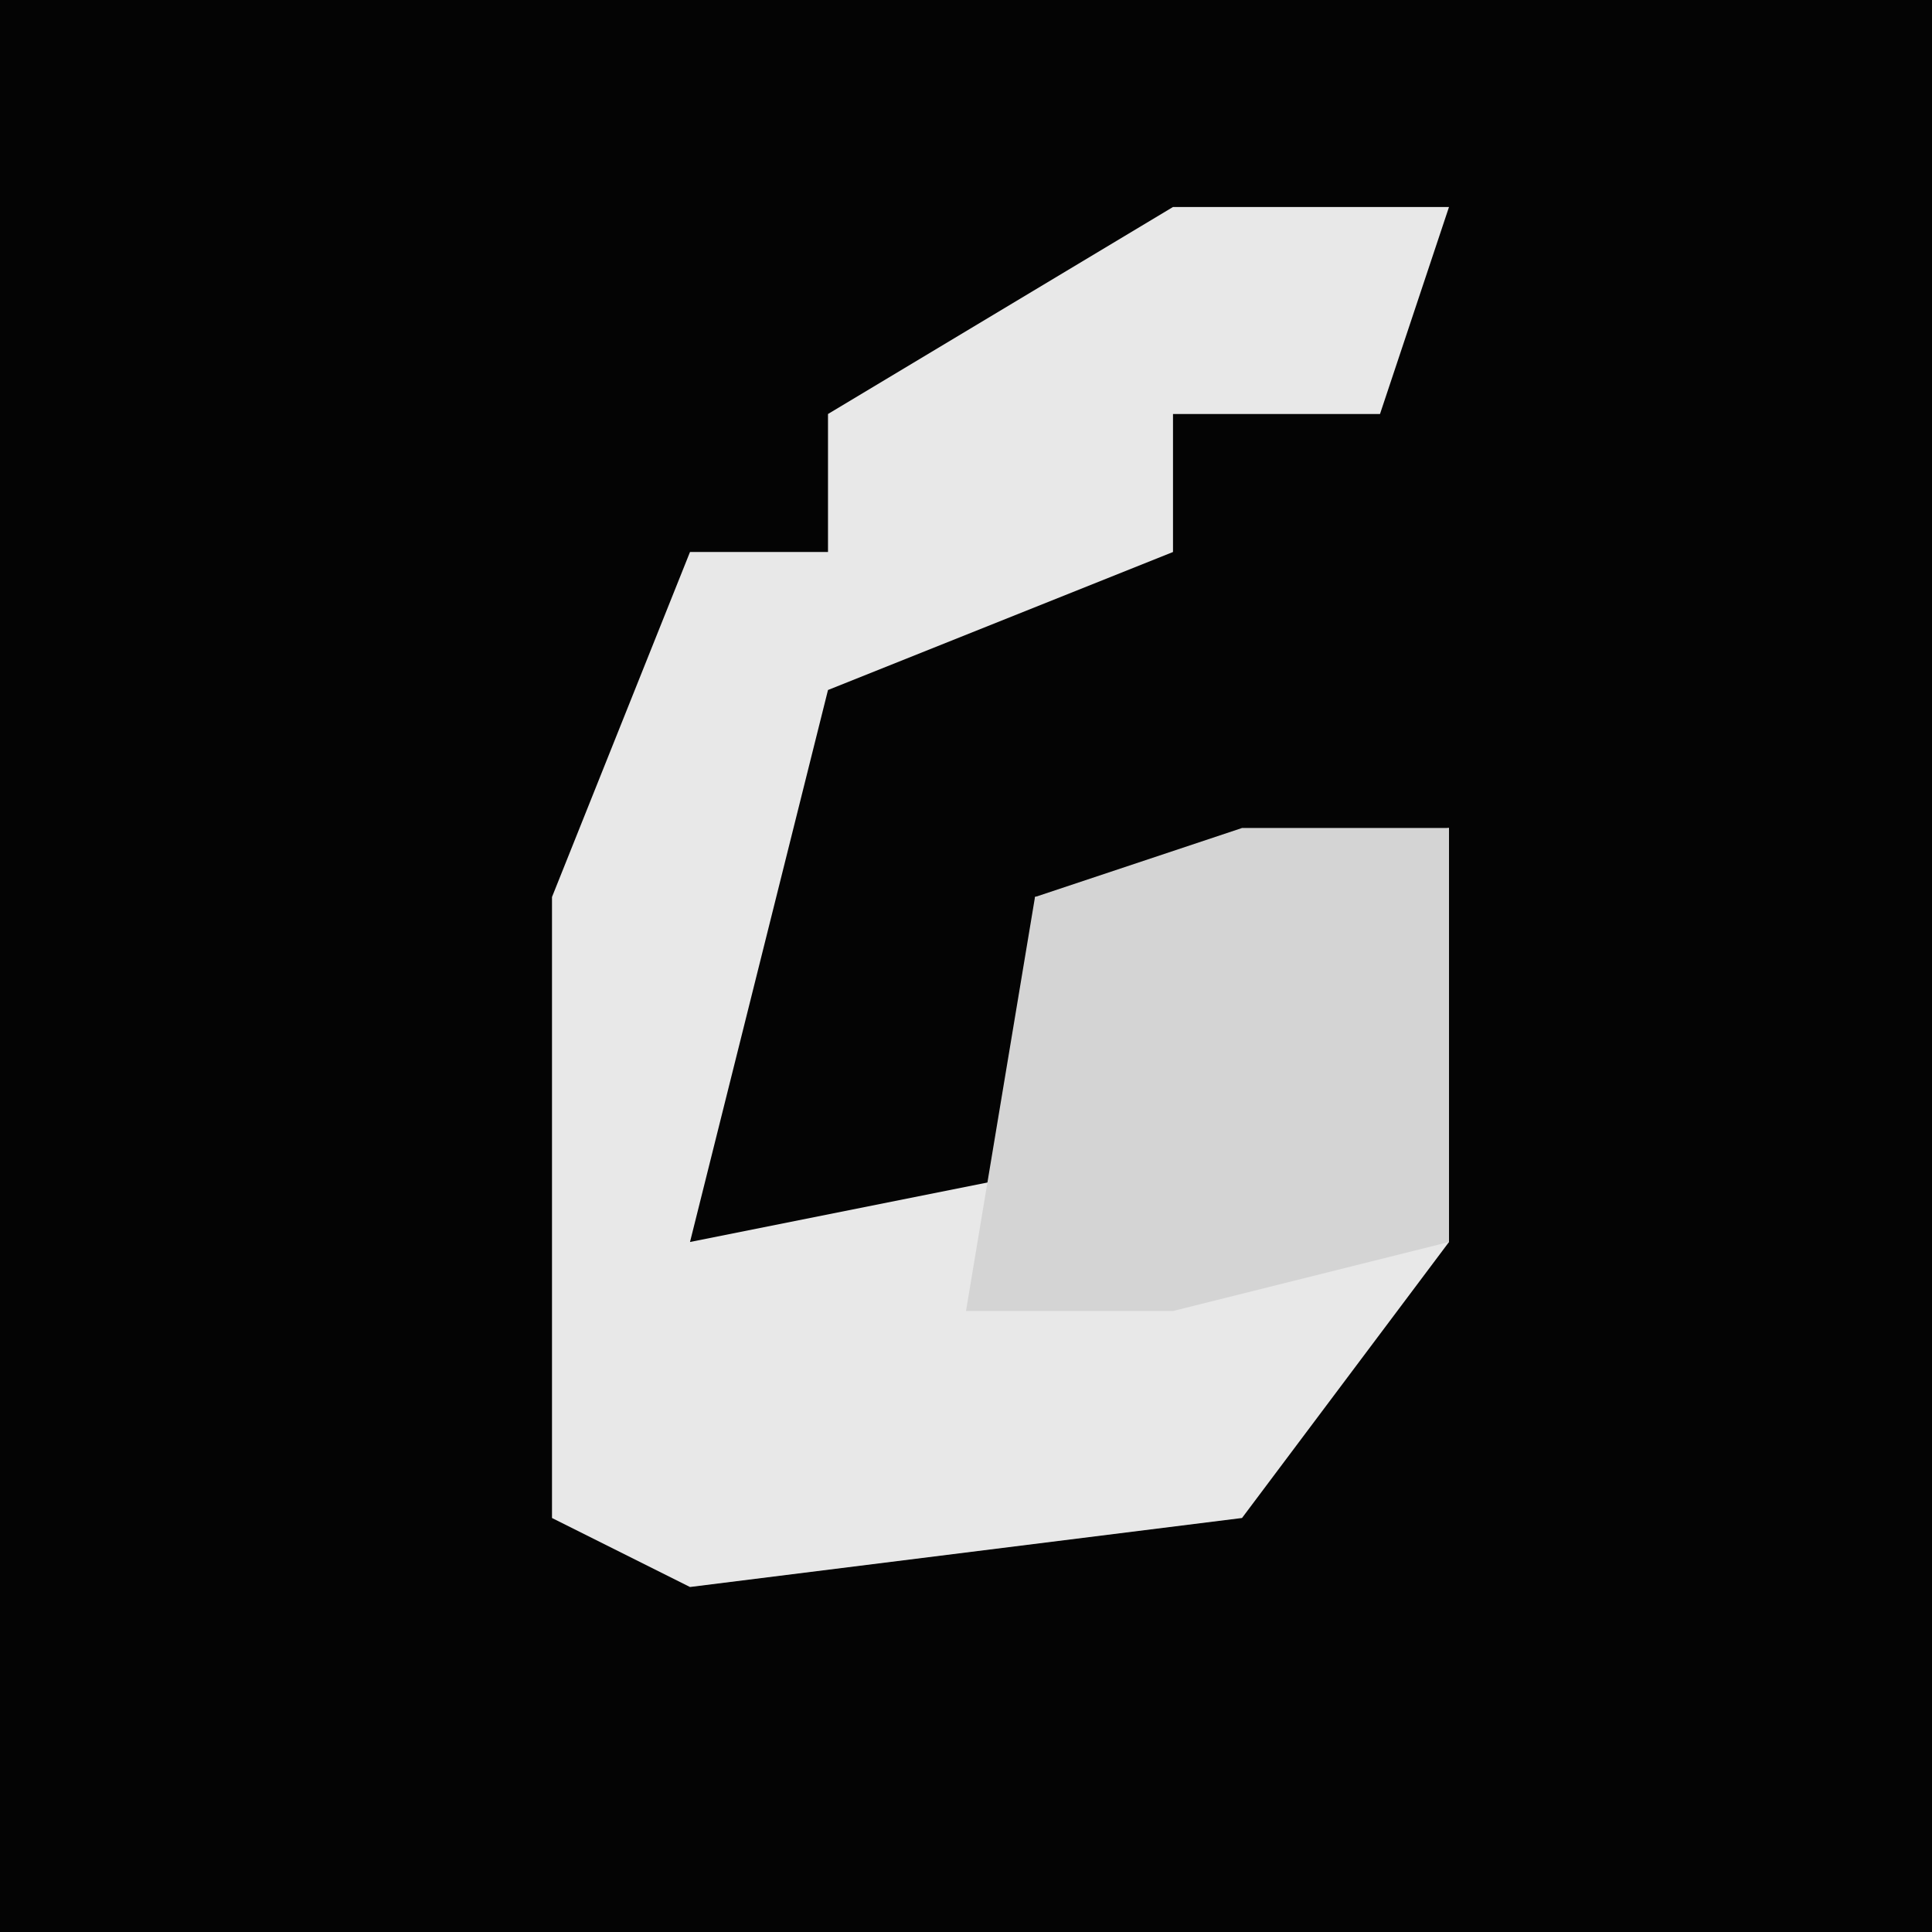 <?xml version="1.0" encoding="UTF-8"?>
<svg version="1.1" xmlns="http://www.w3.org/2000/svg" width="28" height="28">
<path d="M0,0 L28,0 L28,28 L0,28 Z " fill="#040404" transform="translate(0,0)"/>
<path d="M0,0 L4,0 L3,3 L0,3 L0,5 L-5,7 L-7,15 L-2,14 L-2,10 L4,9 L4,15 L1,19 L-7,20 L-9,19 L-9,10 L-7,5 L-5,5 L-5,3 Z " fill="#E8E8E8" transform="translate(17,3)"/>
<path d="M0,0 L3,0 L3,6 L-1,7 L-4,7 L-3,1 Z " fill="#D4D4D4" transform="translate(18,12)"/>
</svg>

